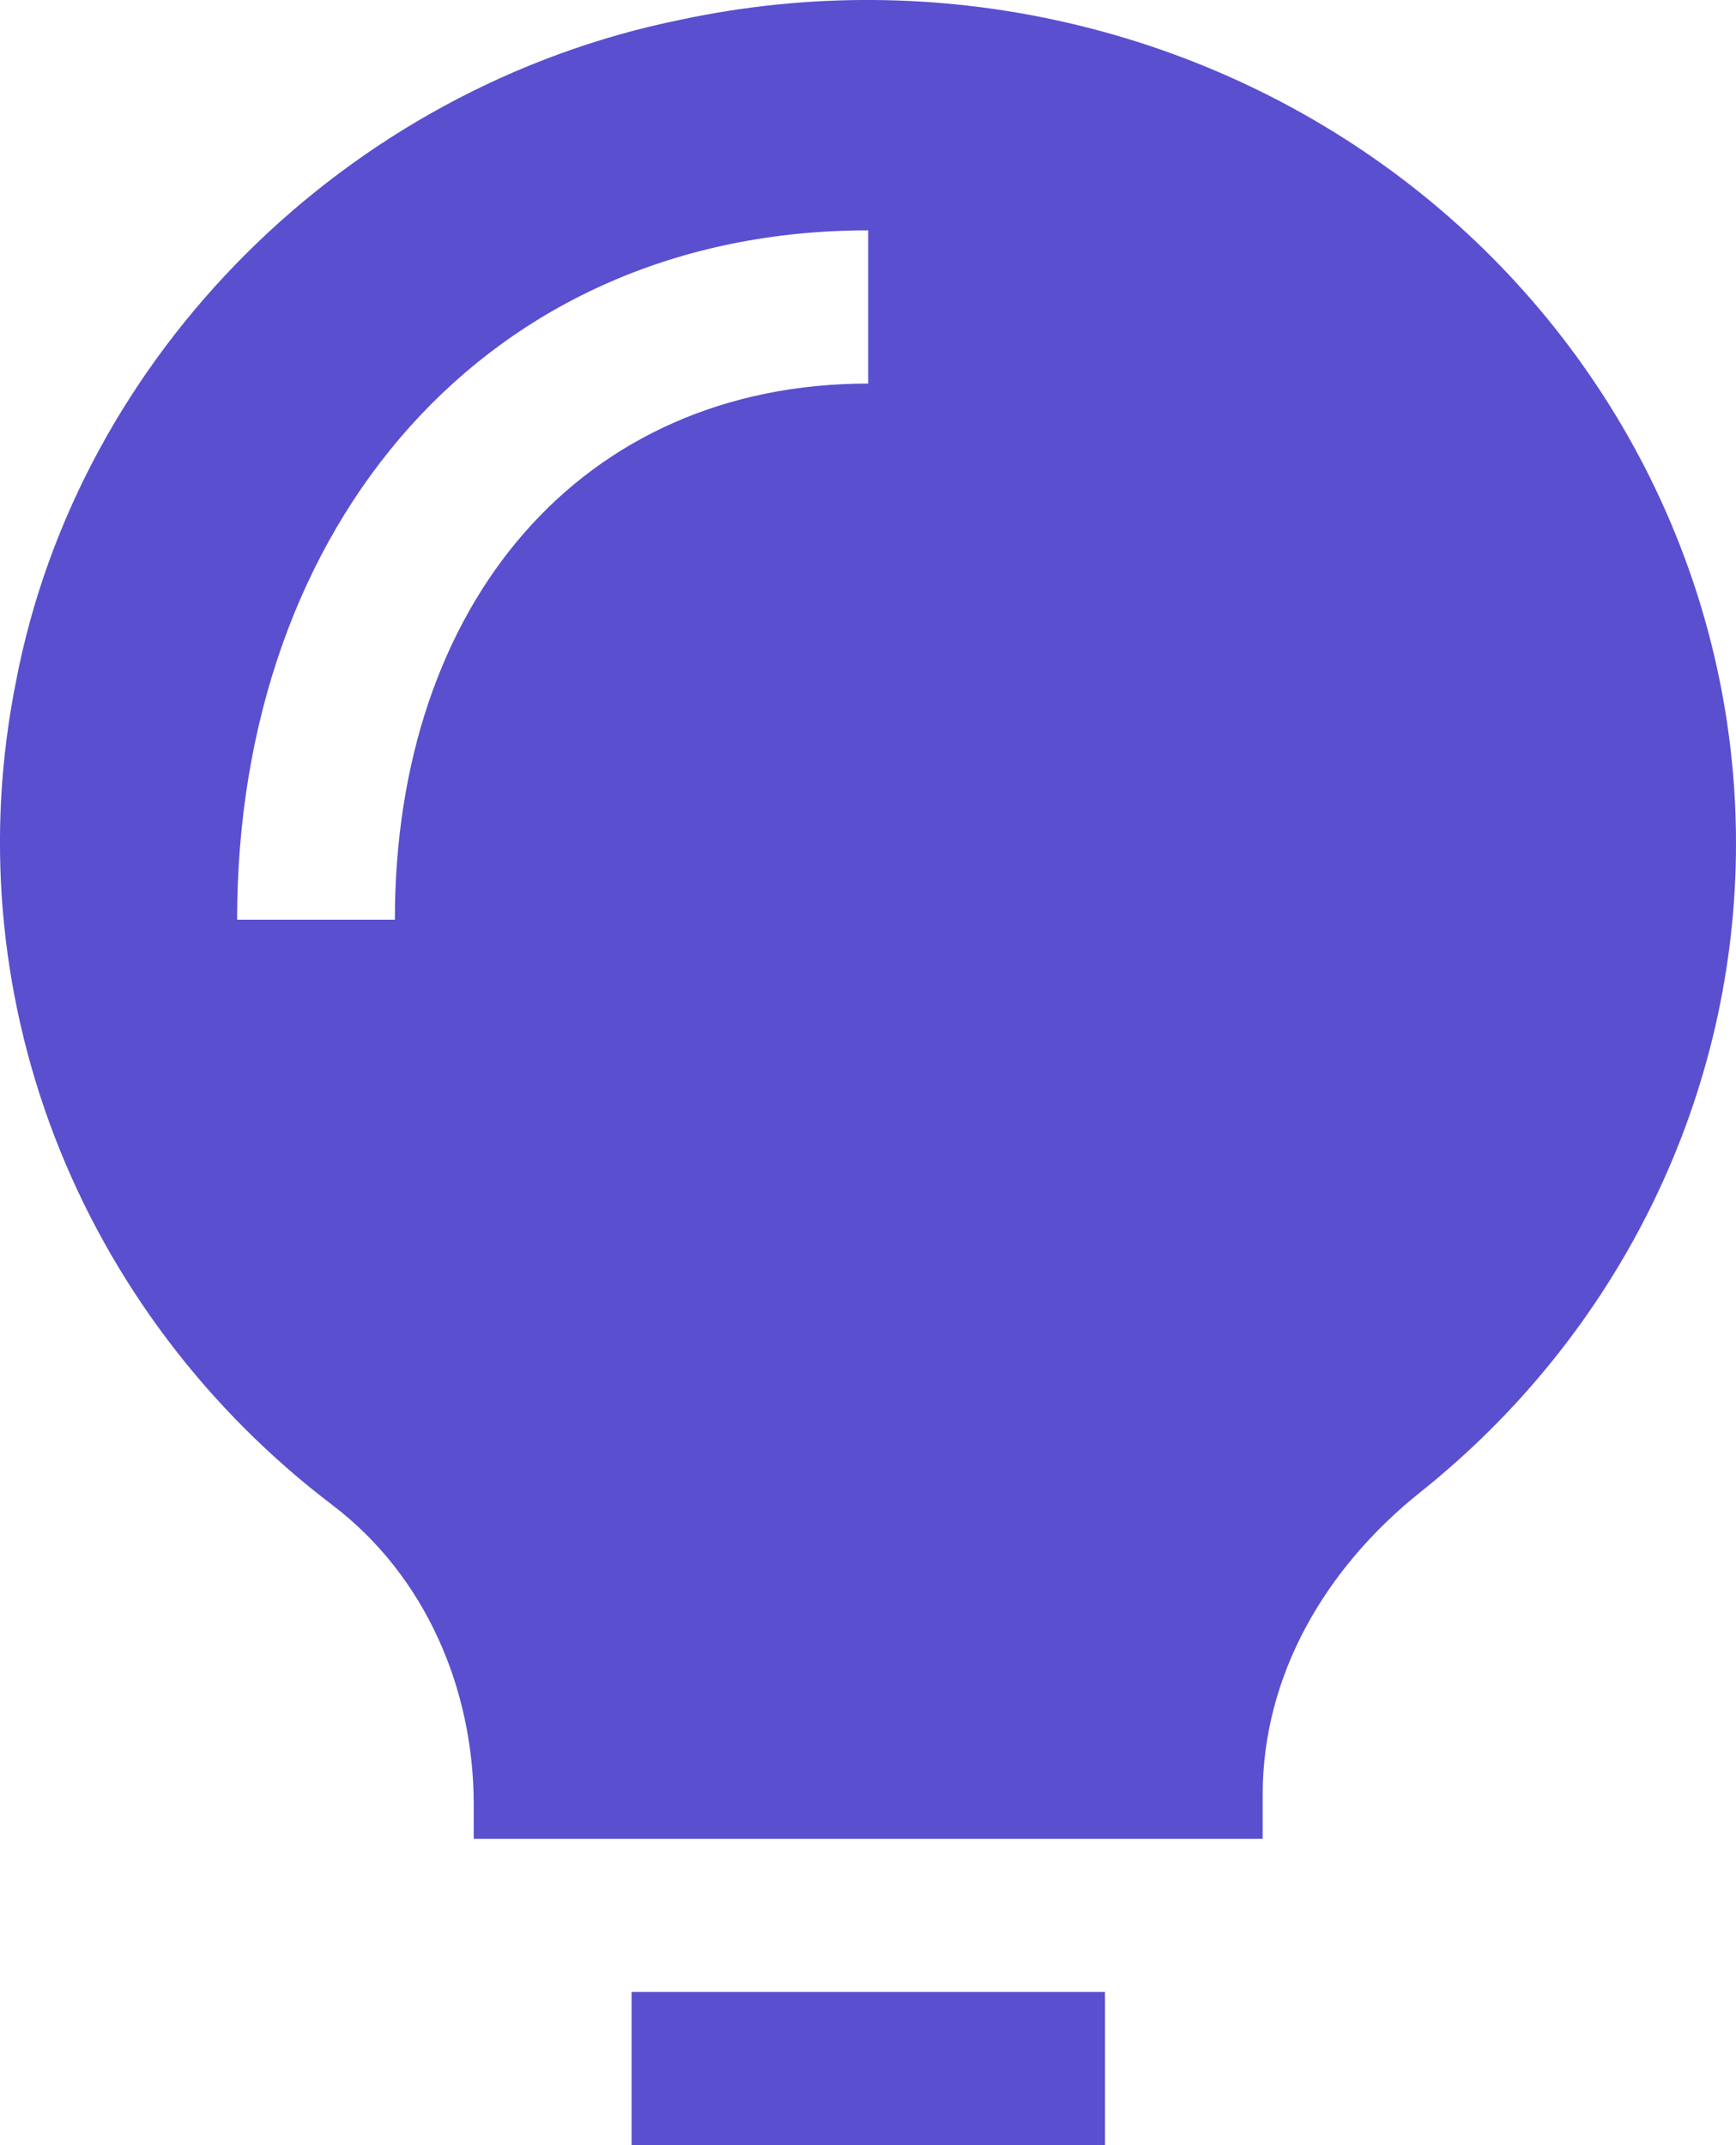 <svg width="17" height="21" viewBox="0 0 17 21" fill="none" xmlns="http://www.w3.org/2000/svg">
<path d="M6.185 21V19.5H10.821V21H6.185ZM17 8.254C17.001 9.47 16.724 10.672 16.188 11.771C15.652 12.871 14.871 13.842 13.902 14.613C12.977 15.354 12.365 16.402 12.365 17.567V18.001H4.639V17.665C4.639 16.54 4.171 15.431 3.258 14.736C2.025 13.8 1.083 12.551 0.535 11.128C-0.012 9.704 -0.143 8.161 0.157 6.67C0.769 3.473 3.389 0.856 6.67 0.192C7.912 -0.073 9.199 -0.064 10.437 0.219C11.675 0.501 12.833 1.049 13.824 1.822C14.815 2.596 15.614 3.575 16.164 4.688C16.714 5.801 17 7.019 17 8.254ZM3.867 9.003C3.867 5.904 5.699 3.755 8.502 3.755V2.255C4.774 2.255 2.322 5.131 2.322 9.003H3.867Z" fill="#5A4FCF"/>
</svg>
